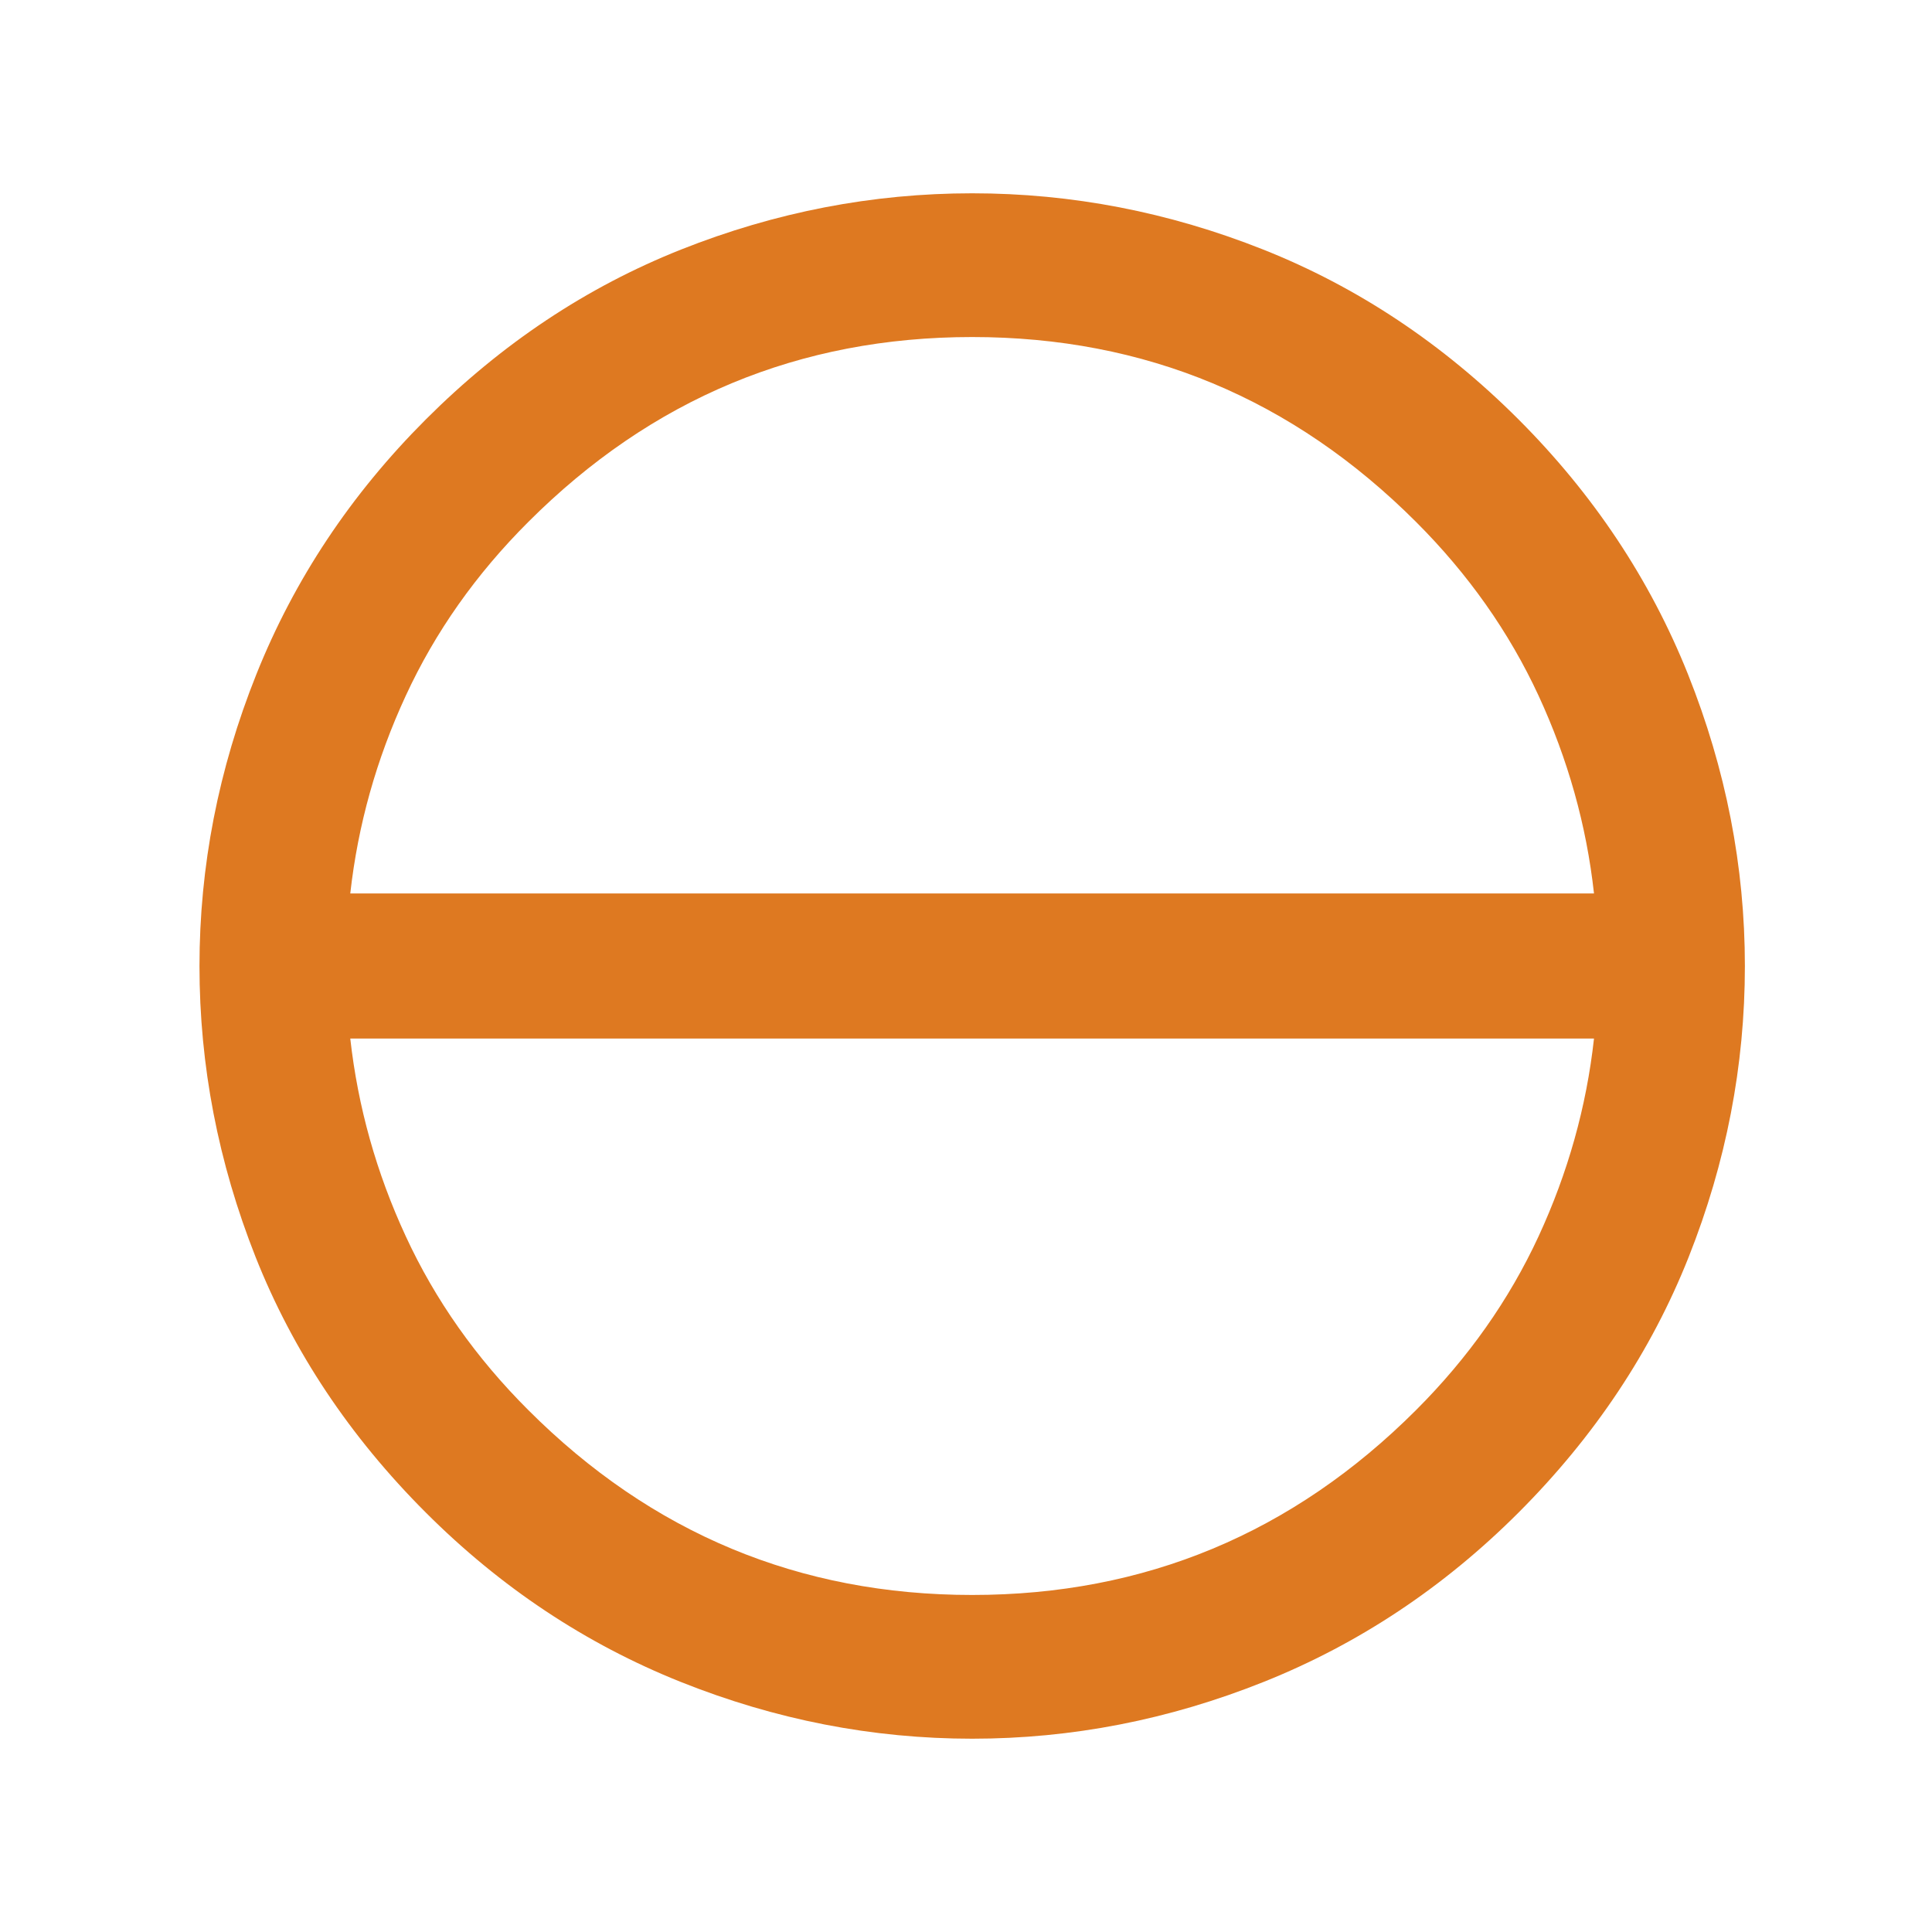 <svg width='20' height='20' viewBox='0 0 20 20' fill='none' xmlns='http://www.w3.org/2000/svg'><path xmlns='http://www.w3.org/2000/svg' d='M15.721 15.657C14.945 16.433 14.066 17.017 13.084 17.41C12.102 17.803 11.095 17.999 10.064 17.999C9.033 17.999 8.026 17.803 7.044 17.41C6.062 17.017 5.183 16.433 4.407 15.657C3.621 14.871 3.034 13.99 2.646 13.013C2.259 12.035 2.065 11.031 2.065 10C2.065 8.969 2.261 7.962 2.654 6.98C3.047 5.998 3.631 5.119 4.407 4.343C5.193 3.557 6.074 2.971 7.051 2.583C8.028 2.195 9.033 2.001 10.064 2.001C11.095 2.001 12.099 2.195 13.076 2.583C14.053 2.971 14.935 3.557 15.721 4.343C16.496 5.119 17.081 5.998 17.474 6.98C17.866 7.962 18.063 8.969 18.063 10C18.063 11.031 17.869 12.035 17.481 13.013C17.093 13.99 16.506 14.871 15.721 15.657ZM14.66 14.596C15.2 14.056 15.622 13.457 15.927 12.799C16.231 12.141 16.423 11.458 16.501 10.751H3.626C3.705 11.458 3.896 12.141 4.201 12.799C4.505 13.457 4.927 14.056 5.468 14.596C6.744 15.873 8.276 16.511 10.064 16.511C11.851 16.511 13.383 15.873 14.66 14.596ZM16.501 9.249C16.423 8.542 16.231 7.859 15.927 7.201C15.622 6.543 15.2 5.944 14.66 5.404C13.383 4.127 11.851 3.489 10.064 3.489C8.276 3.489 6.744 4.127 5.468 5.404C4.927 5.944 4.505 6.543 4.201 7.201C3.896 7.859 3.705 8.542 3.626 9.249H16.501Z' fill='#DE7921'></path></svg>
